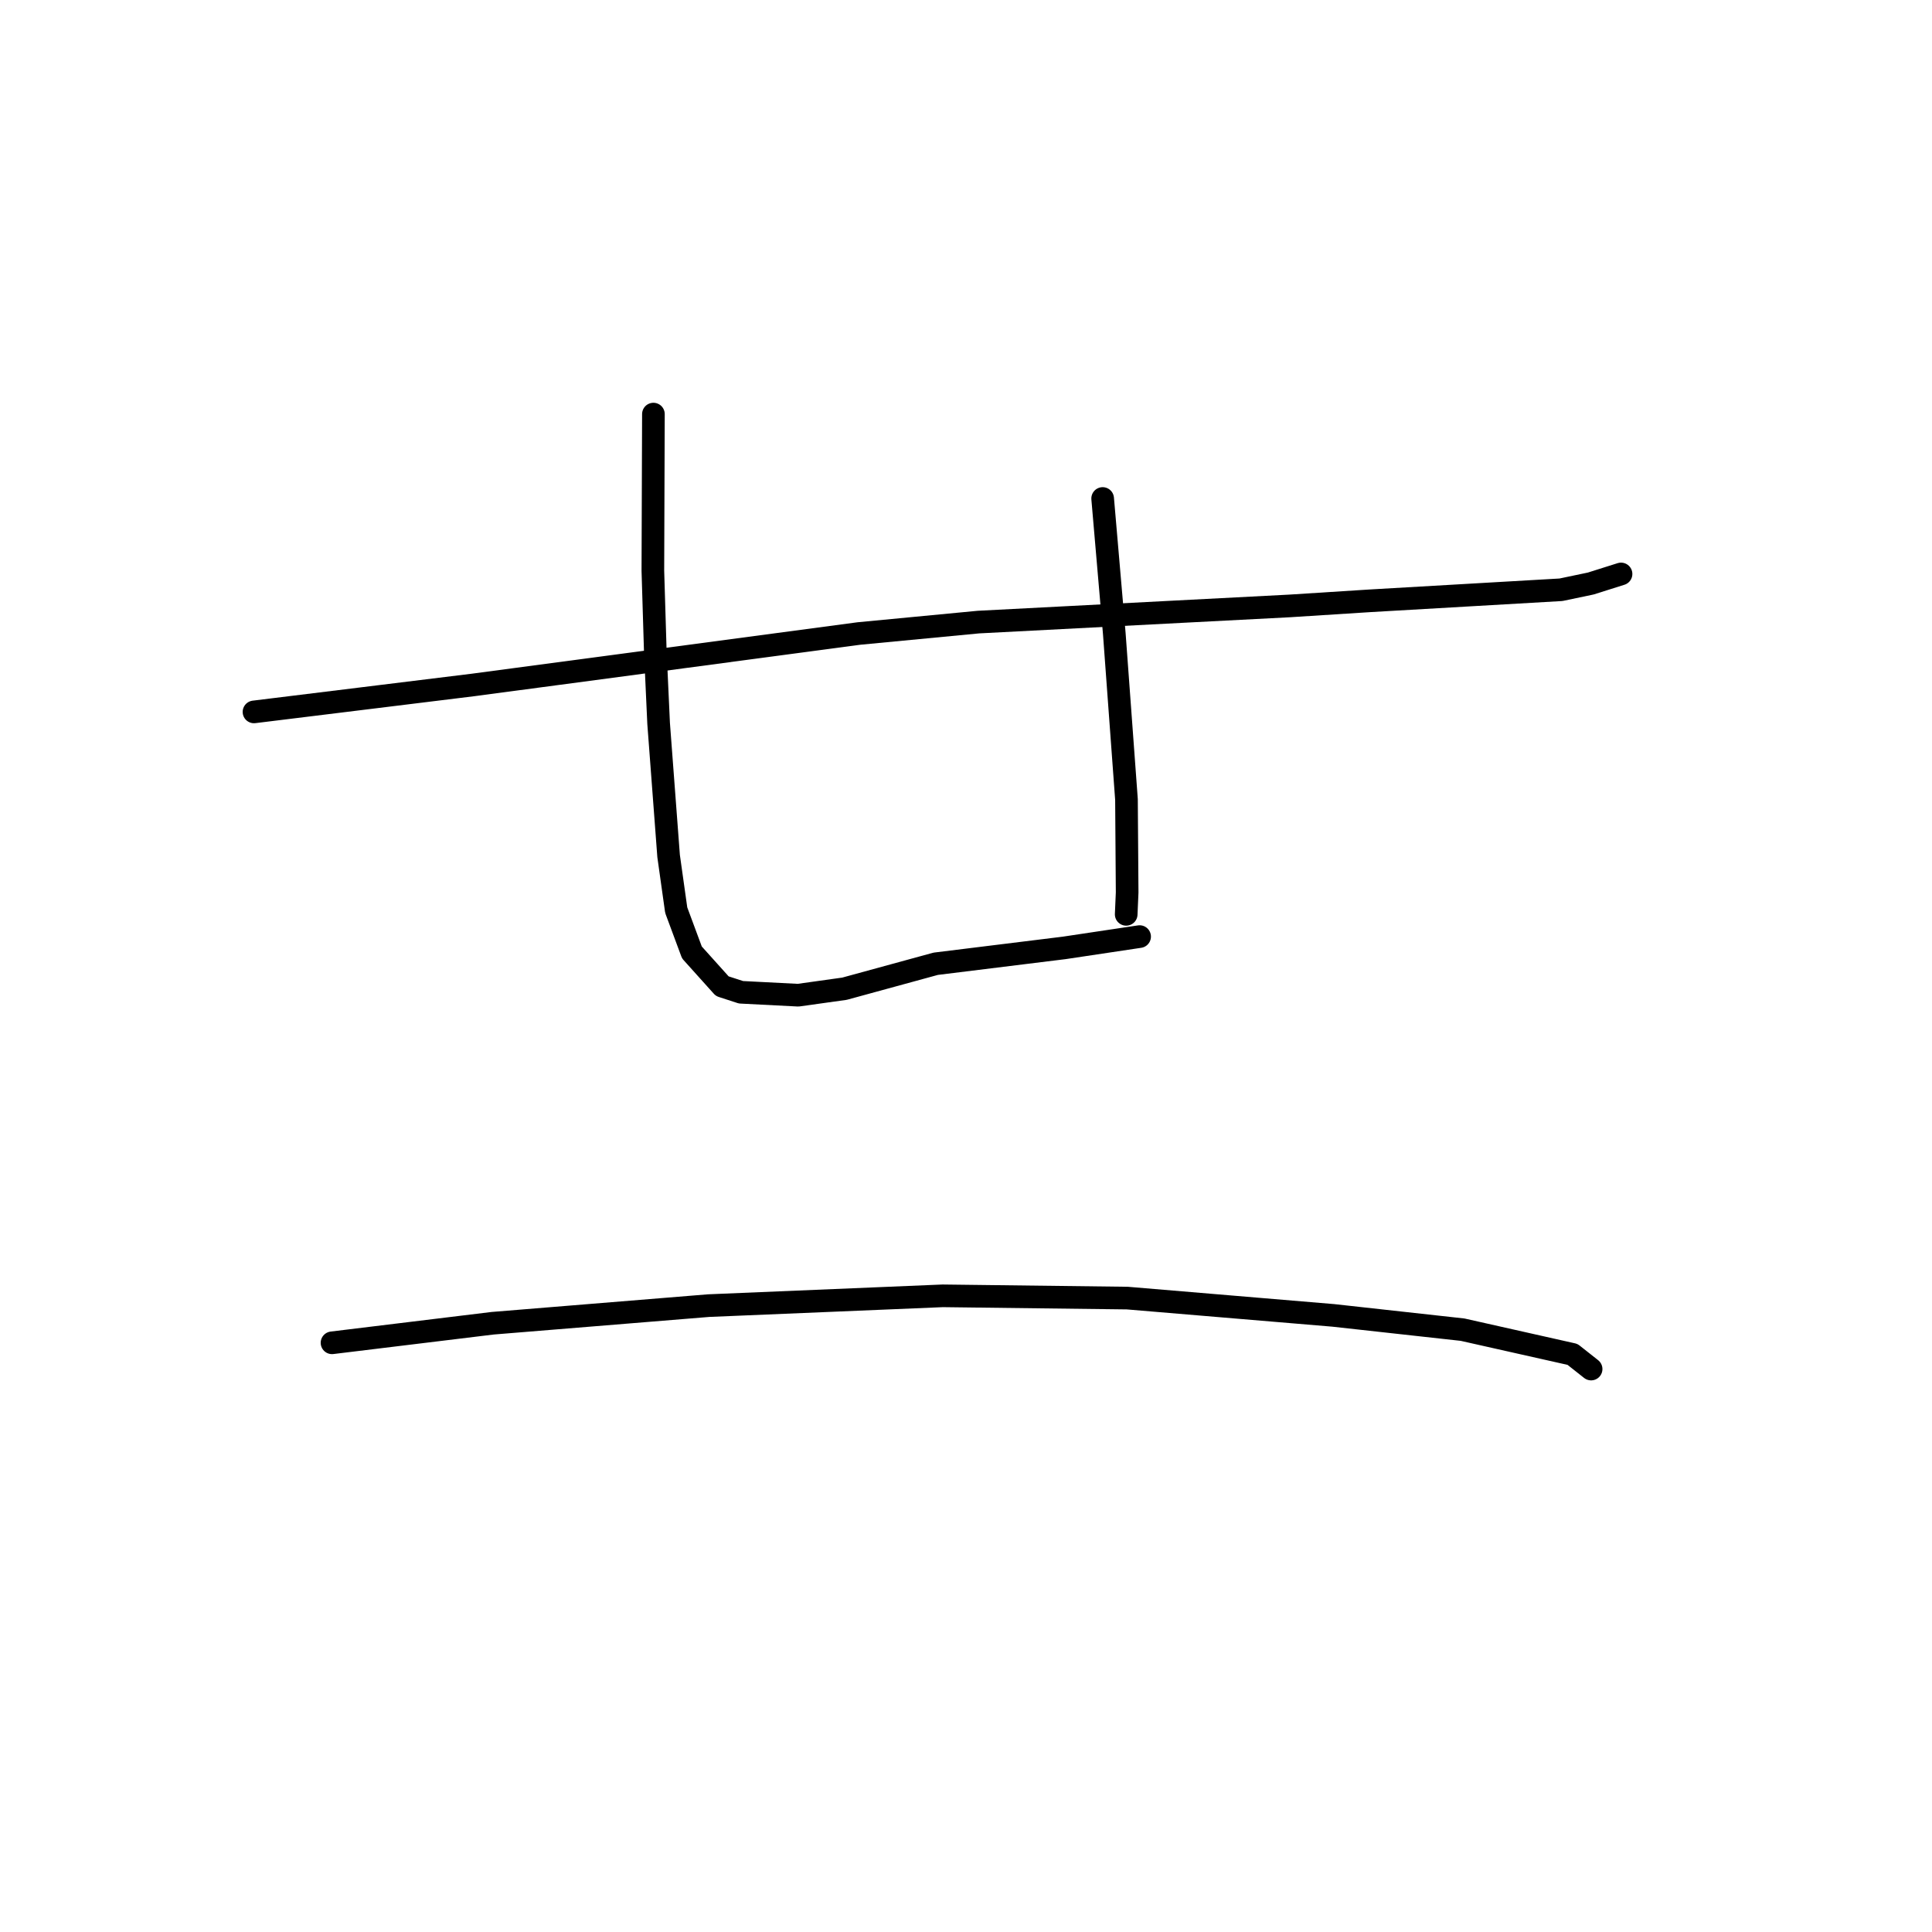 <?xml version="1.0" standalone="no"?>
    <svg width="256" height="256" xmlns="http://www.w3.org/2000/svg" version="1.1">
    <polyline stroke="black" stroke-width="3" stroke-linecap="round" fill="transparent" stroke-linejoin="round" points="33.655 94.331 48.184 92.544 62.713 90.756 79.473 88.524 113.791 83.945 129.647 82.43 170.88 80.289 181.566 79.607 206.837 78.146 210.777 77.321 214.756 76.064 214.796 76.052 214.796 76.052 " />
        <polyline stroke="black" stroke-width="3" stroke-linecap="round" fill="transparent" stroke-linejoin="round" points="86.581 54.87 86.544 65.252 86.508 75.634 86.829 86.234 87.271 95.863 88.594 113.429 89.602 120.599 91.682 126.203 95.702 130.675 98.182 131.481 105.762 131.869 111.9 131.01 123.985 127.705 141.01 125.602 150.909 124.118 151.005 124.103 " />
        <polyline stroke="black" stroke-width="3" stroke-linecap="round" fill="transparent" stroke-linejoin="round" points="146.107 66.053 146.878 75.001 147.649 83.949 149.264 105.937 149.353 118.258 149.227 121.155 " />
        <polyline stroke="black" stroke-width="3" stroke-linecap="round" fill="transparent" stroke-linejoin="round" points="43.994 177.929 54.635 176.633 65.277 175.337 93.894 173.002 124.918 171.704 149.377 172.004 176.668 174.296 193.801 176.188 208.367 179.462 210.606 181.229 210.83 181.406 " />
        </svg>